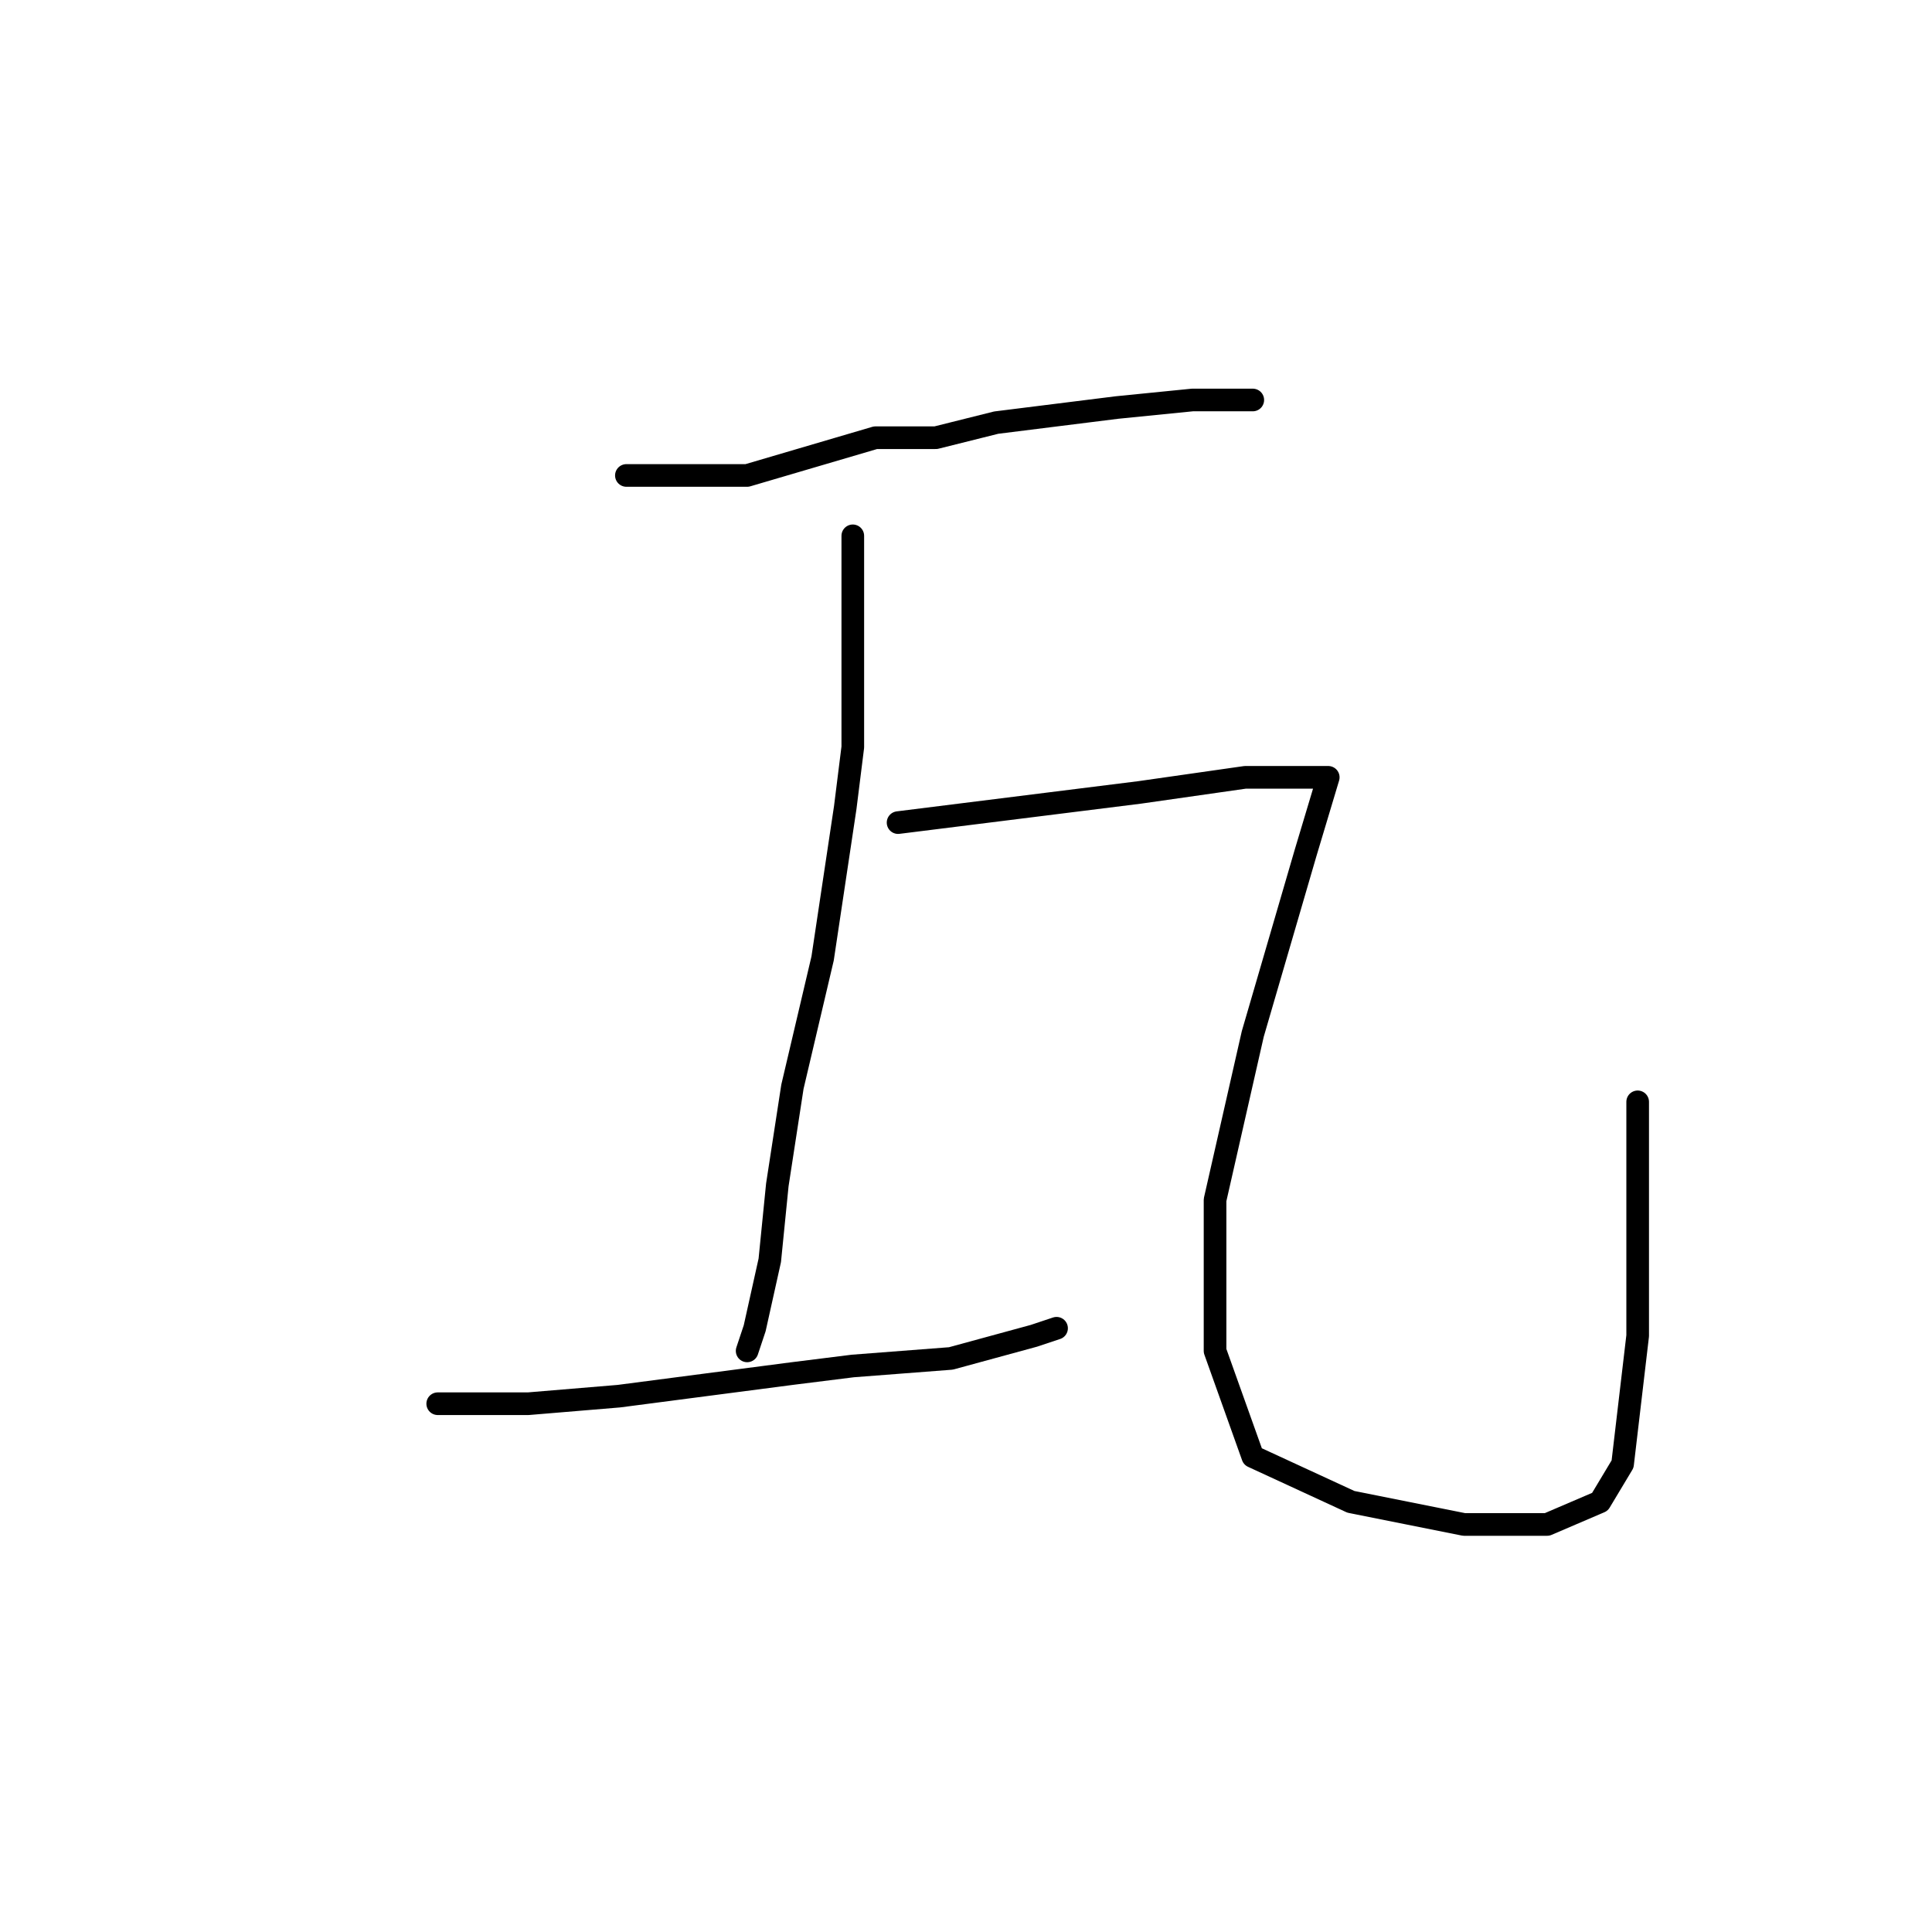 <?xml version="1.0" standalone="no"?>
    <svg width="256" height="256" xmlns="http://www.w3.org/2000/svg" version="1.1">
    <polyline stroke="black" stroke-width="3" stroke-linecap="round" fill="transparent" stroke-linejoin="round" points="83 63 91 63 99 63 116 58 124 58 132 56 148 54 158 53 165 53 166 53 166 53 " />
        <polyline stroke="black" stroke-width="3" stroke-linecap="round" fill="transparent" stroke-linejoin="round" points="113 71 113 85 113 99 112 107 109 127 105 144 103 157 102 167 100 176 99 179 99 179 " />
        <polyline stroke="black" stroke-width="3" stroke-linecap="round" fill="transparent" stroke-linejoin="round" points="58 186 64 186 70 186 82 185 105 182 113 181 126 180 137 177 140 176 140 176 " />
        <polyline stroke="black" stroke-width="3" stroke-linecap="round" fill="transparent" stroke-linejoin="round" points="119 109 135 107 151 105 165 103 173 103 175 103 176 103 173 113 166 137 161 159 161 179 166 193 179 199 194 202 205 202 212 199 215 194 217 177 217 153 217 146 217 146 " />
        </svg>